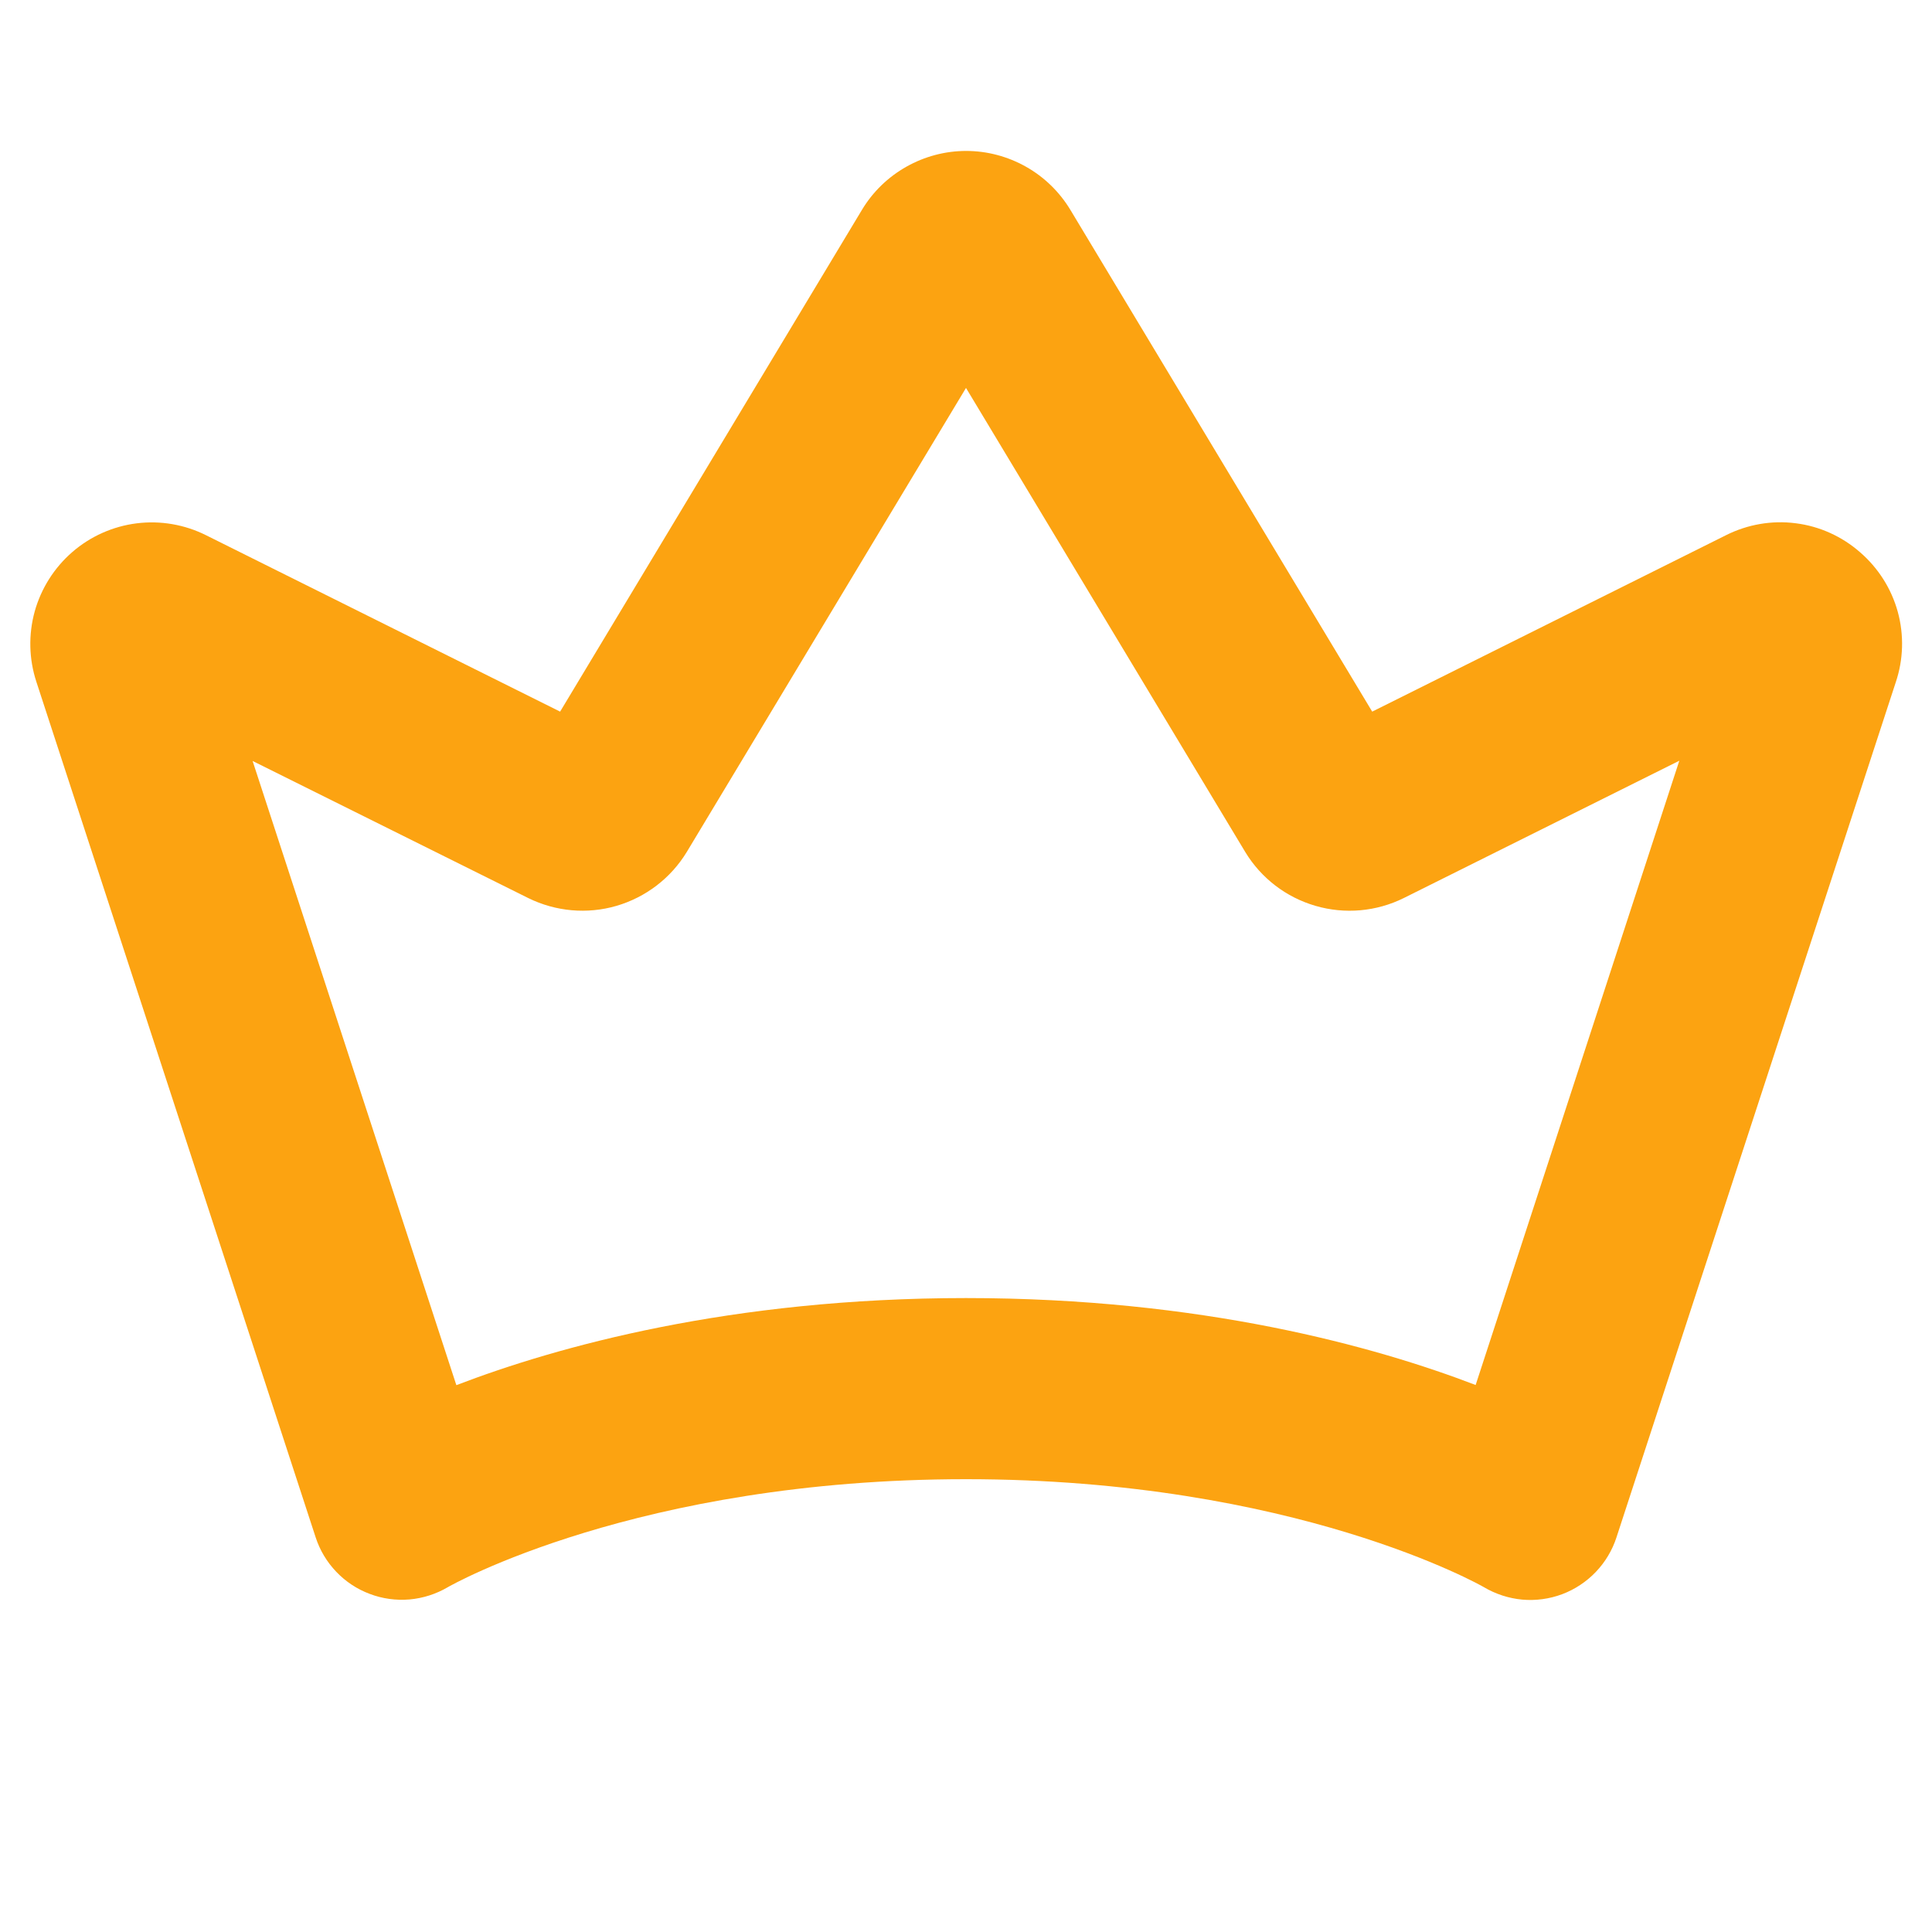 <svg width="24" height="24" viewBox="0 0 24 24" fill="none" xmlns="http://www.w3.org/2000/svg">
<path d="M23.106 6.86C22.881 6.663 22.603 6.537 22.306 6.5C22.01 6.462 21.709 6.514 21.442 6.648L17.046 8.84L13.296 2.606C13.161 2.383 12.972 2.199 12.745 2.071C12.518 1.943 12.262 1.875 12.002 1.875C11.742 1.875 11.486 1.943 11.259 2.071C11.032 2.199 10.842 2.383 10.708 2.606L6.958 8.84L2.56 6.649C2.294 6.516 1.994 6.464 1.698 6.501C1.403 6.538 1.124 6.662 0.899 6.857C0.674 7.052 0.511 7.309 0.431 7.596C0.352 7.883 0.359 8.187 0.452 8.47L3.921 19.097C3.973 19.257 4.06 19.403 4.177 19.525C4.293 19.647 4.435 19.741 4.593 19.8C4.75 19.86 4.919 19.883 5.087 19.869C5.255 19.854 5.417 19.802 5.562 19.717C5.585 19.703 7.912 18.375 12 18.375C16.088 18.375 18.415 19.705 18.433 19.716C18.578 19.802 18.741 19.855 18.909 19.871C19.077 19.886 19.247 19.863 19.405 19.804C19.564 19.744 19.706 19.65 19.823 19.528C19.94 19.406 20.028 19.259 20.08 19.099L23.549 8.478C23.645 8.195 23.654 7.889 23.575 7.601C23.496 7.313 23.332 7.055 23.106 6.86ZM18.331 17.205C17.079 16.725 14.925 16.125 12 16.125C9.075 16.125 6.921 16.727 5.669 17.207L3.138 9.453L6.562 11.156C6.903 11.324 7.294 11.359 7.658 11.253C8.023 11.146 8.334 10.908 8.531 10.584L12 4.819L15.469 10.584C15.666 10.909 15.977 11.147 16.342 11.253C16.706 11.359 17.097 11.325 17.438 11.156L20.861 9.45L18.331 17.205Z" fill="#FCA311"/>
</svg>
